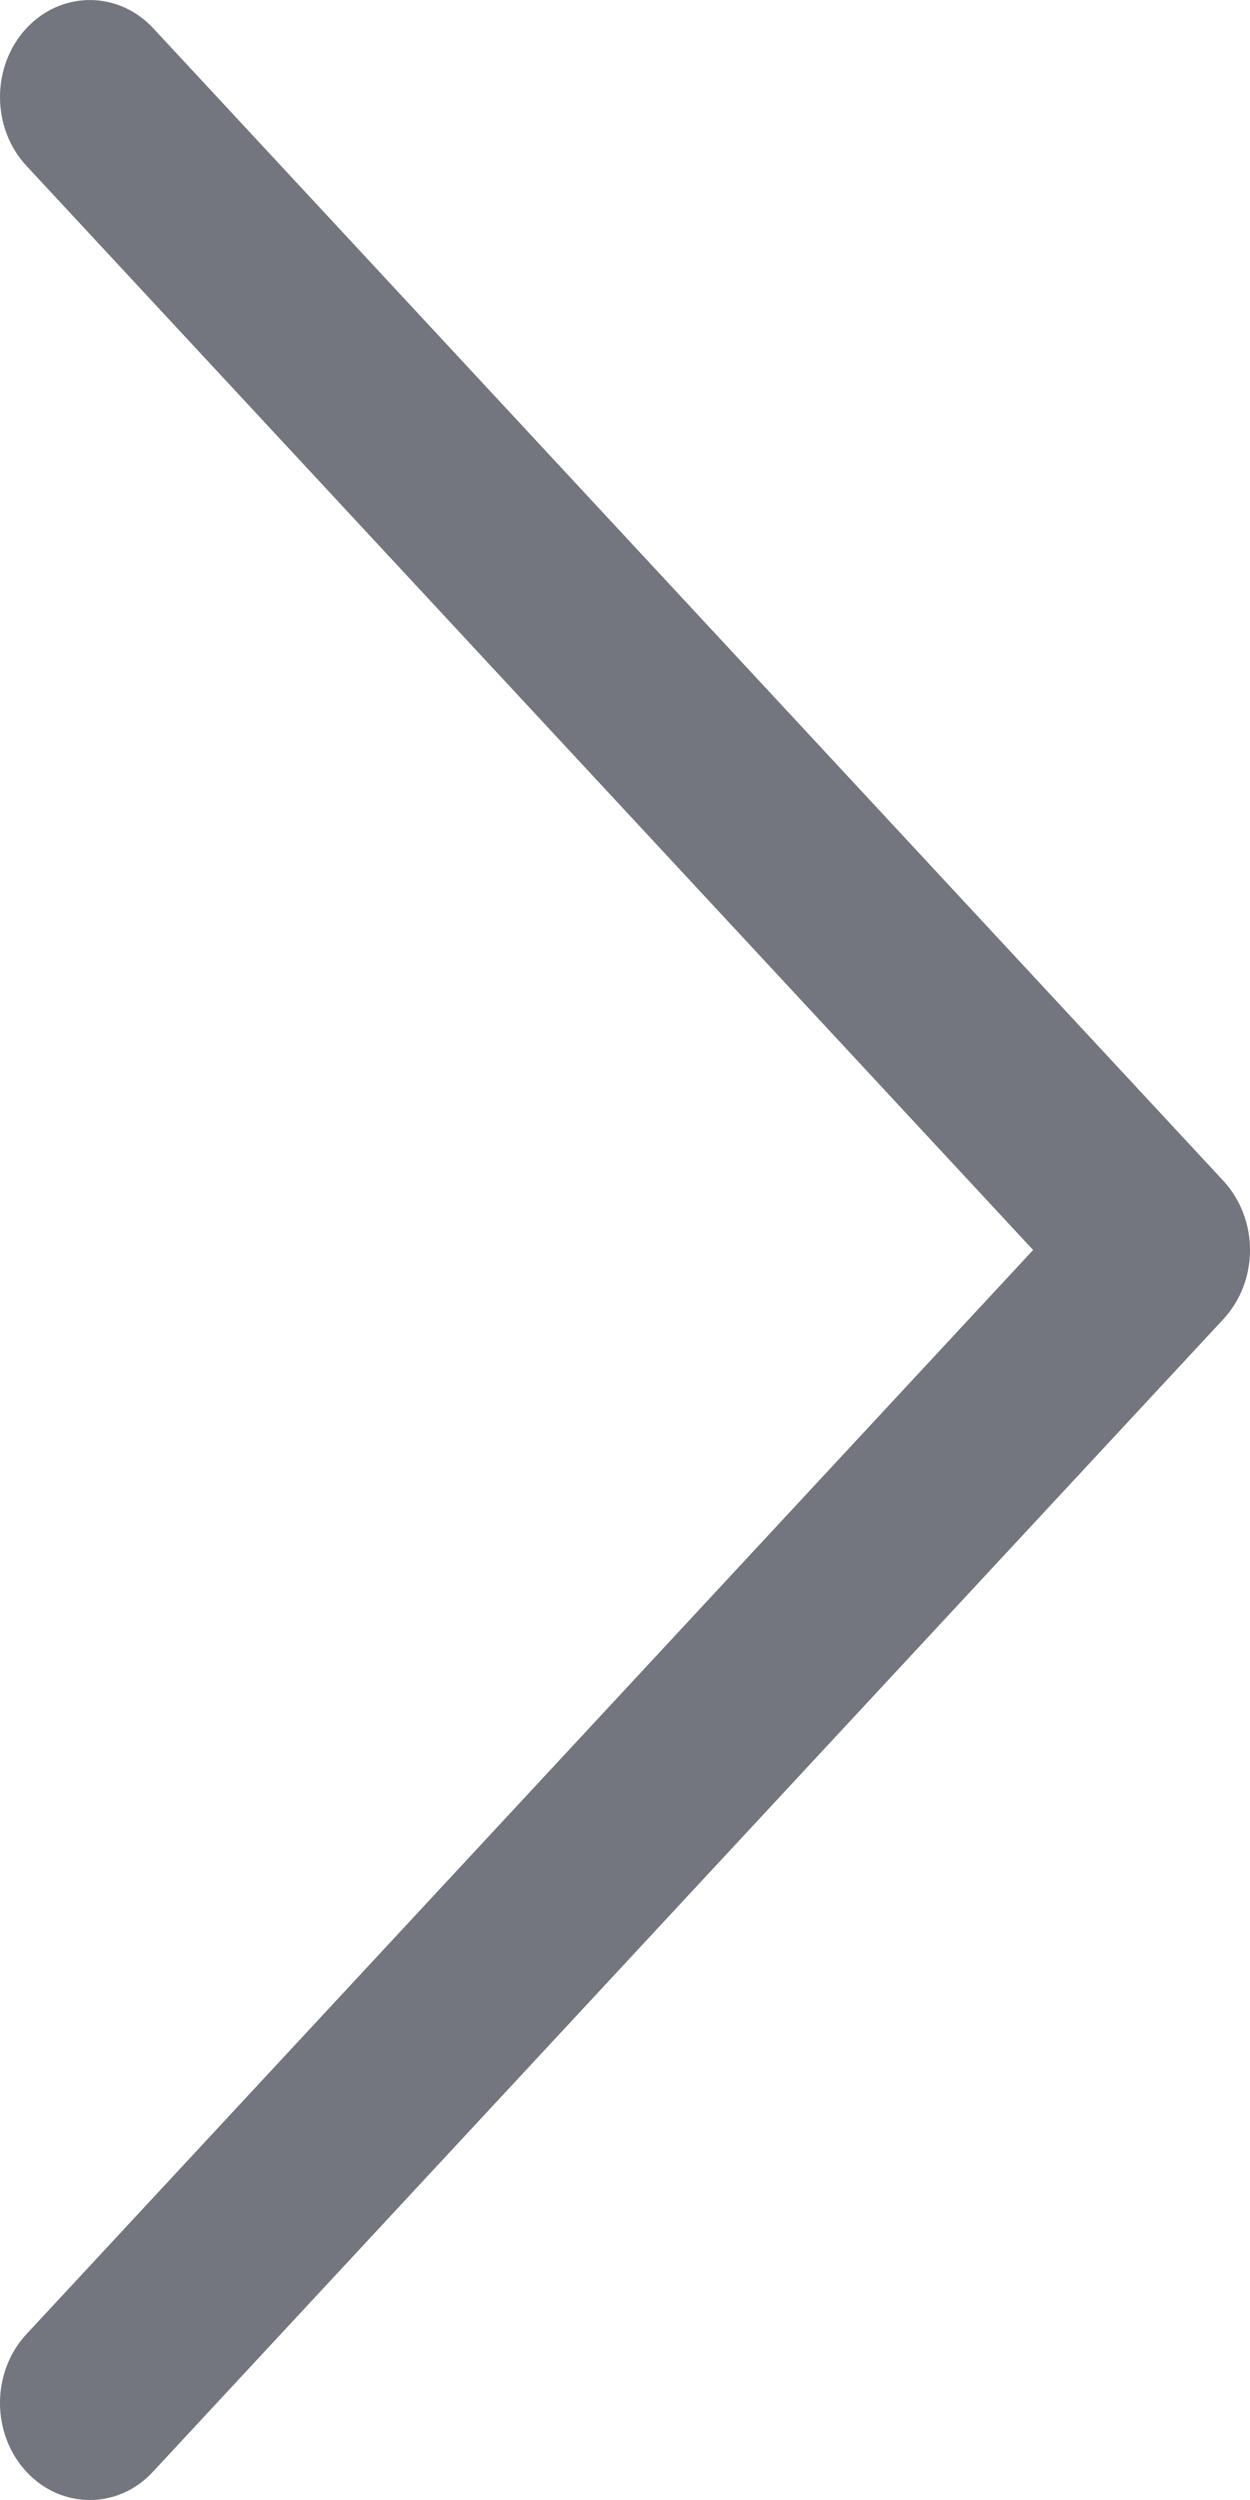 <svg width="4" height="8" viewBox="0 0 4 8" fill="none" xmlns="http://www.w3.org/2000/svg">
<path d="M3.916 3.78L0.49 0.09C0.378 -0.03 0.196 -0.03 0.084 0.091C-0.028 0.212 -0.028 0.409 0.084 0.53L3.306 4L0.084 7.47C-0.028 7.591 -0.028 7.788 0.084 7.909C0.14 7.97 0.214 8 0.287 8C0.361 8 0.434 7.97 0.49 7.909L3.916 4.22C3.97 4.161 4 4.082 4 4C4 3.918 3.97 3.839 3.916 3.78Z" fill="#73757F"/>
</svg>
